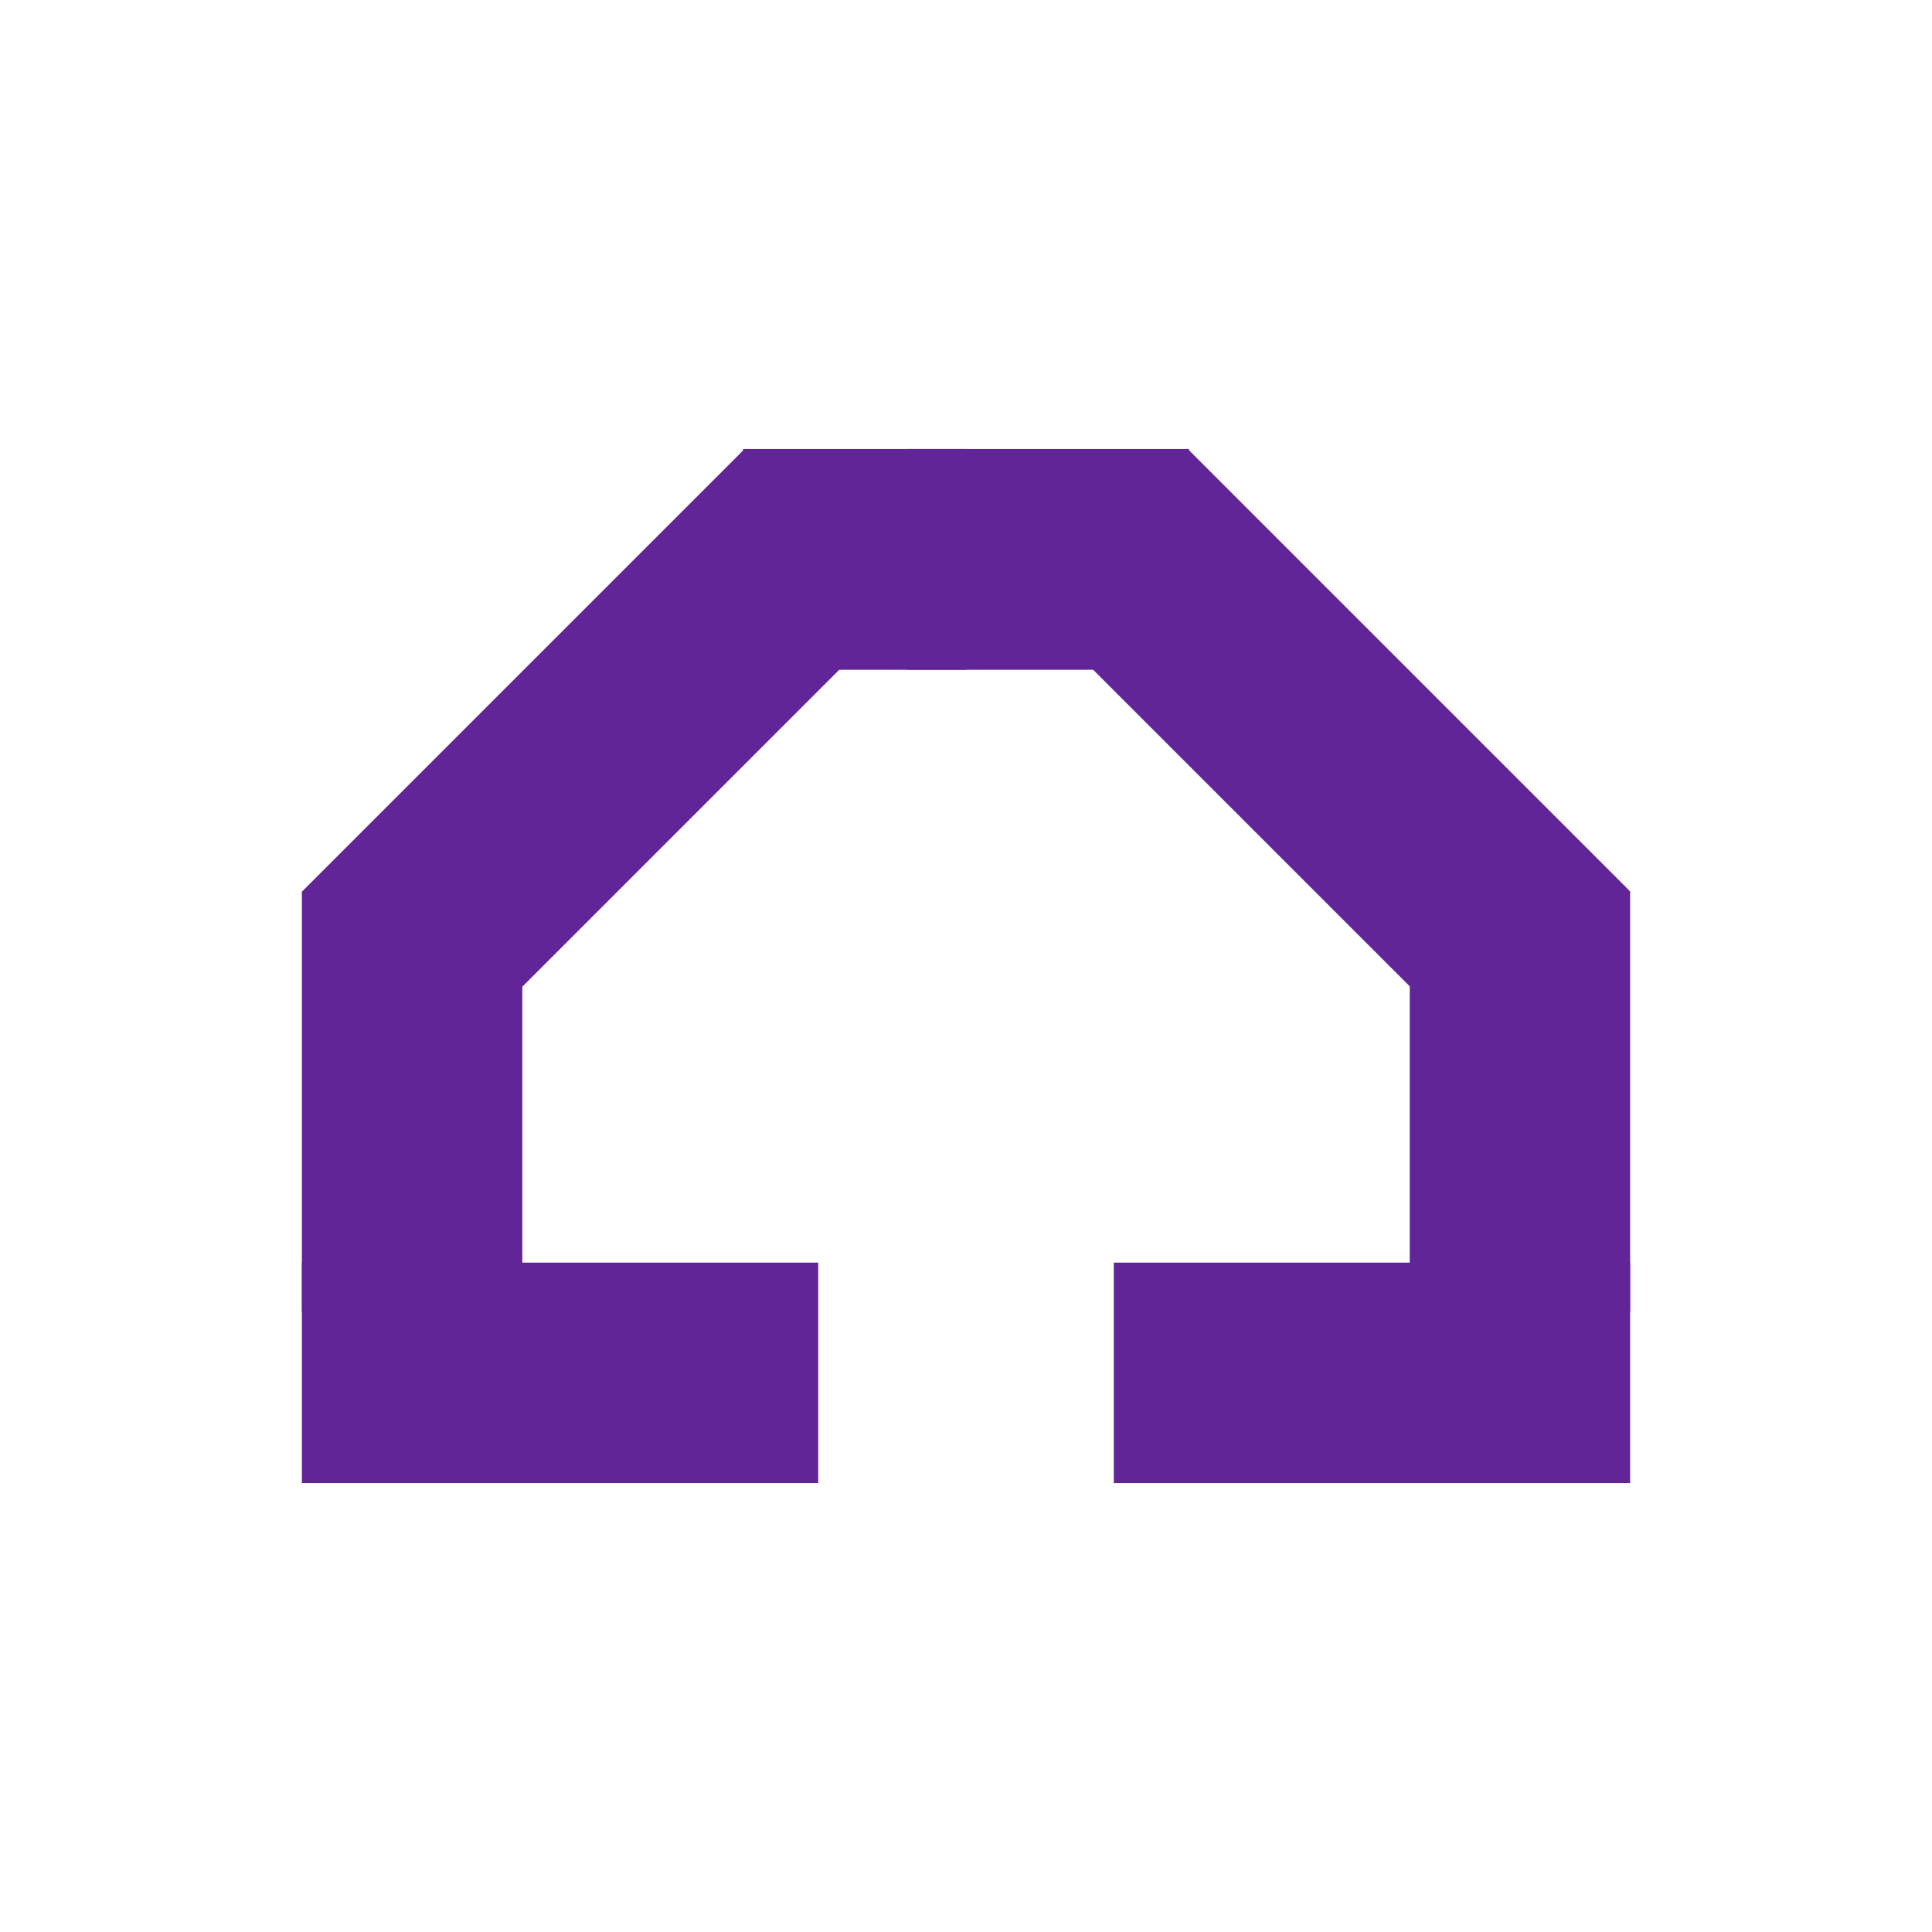 <?xml version="1.0" encoding="utf-8"?>
<!-- Generator: Adobe Illustrator 16.0.0, SVG Export Plug-In . SVG Version: 6.00 Build 0)  -->
<!DOCTYPE svg PUBLIC "-//W3C//DTD SVG 1.1//EN" "http://www.w3.org/Graphics/SVG/1.1/DTD/svg11.dtd">
<svg version="1.1" id="Layer_1" xmlns="http://www.w3.org/2000/svg" xmlns:xlink="http://www.w3.org/1999/xlink" x="0px" y="0px"
	 width="32px" height="32px" viewBox="0 0 32 32" enable-background="new 0 0 32 32" xml:space="preserve">
<g>
	<rect x="5" y="20.913" fill="#612597" width="8.552" height="3.651"/>
	<rect x="5" y="14.762" fill="#612597" width="3.651" height="6.956"/>
	<rect x="12.307" y="7.436" fill="#612597" width="3.693" height="3.657"/>
	
		<rect x="4.789" y="10.558" transform="matrix(-0.707 0.707 -0.707 -0.707 25.793 14.13)" fill="#612597" width="10.363" height="3.695"/>
	<rect x="18.448" y="20.913" fill="#612597" width="8.552" height="3.651"/>
	<rect x="23.35" y="14.762" fill="#612597" width="3.65" height="6.956"/>
	<rect x="15.026" y="7.436" fill="#612597" width="4.666" height="3.657"/>
	
		<rect x="16.847" y="10.557" transform="matrix(0.707 0.707 -0.707 0.707 15.221 -11.943)" fill="#612597" width="10.364" height="3.694"/>
</g>
</svg>
